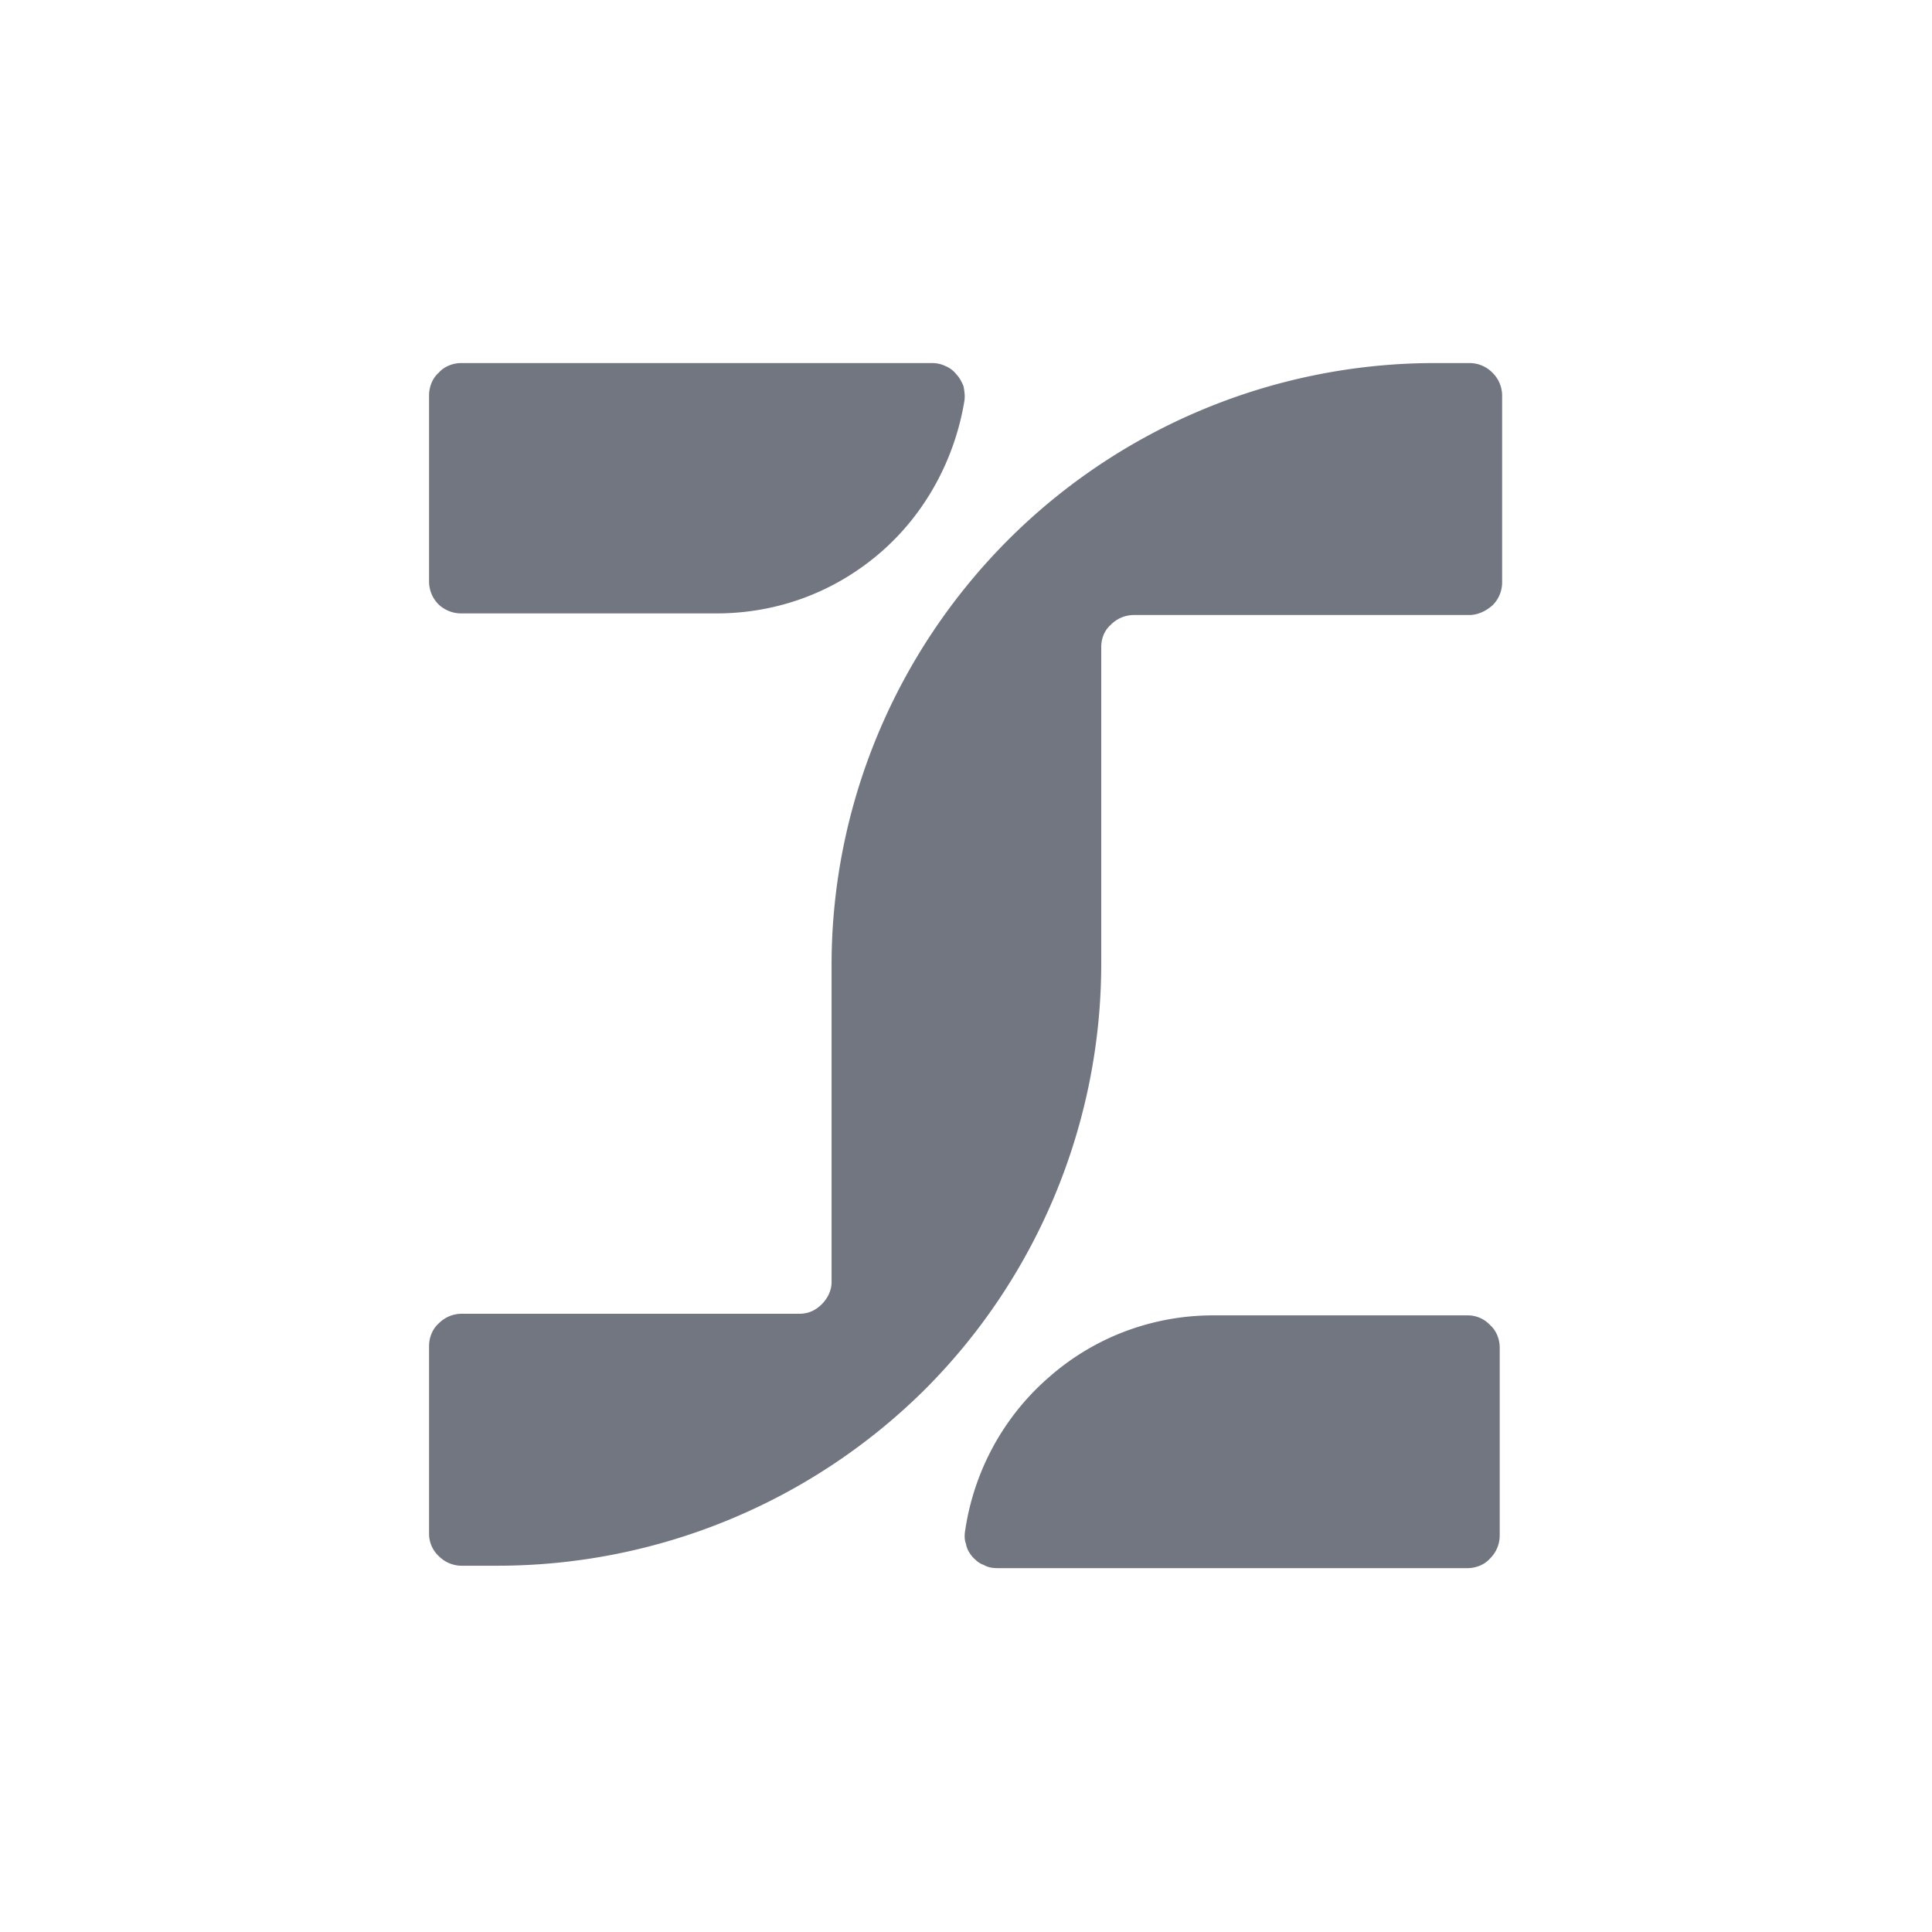 <svg xmlns="http://www.w3.org/2000/svg" fill="none" viewBox="0 0 24 24" focusable="false"><defs><clipPath id="Dion_Outline_svg__a"><path fill="#fff" fill-opacity="0" d="M0 0h24v24H0z"/></clipPath></defs><g clip-path="url(#Dion_Outline_svg__a)"><path fill="#717681" fill-rule="evenodd" d="M10.33 15.93v-3.94c0-1.98.79-3.88 2.2-5.29a7.5 7.5 0 0 1 5.3-2.19h.42a.4.4 0 0 1 .29.12.4.4 0 0 1 .12.29v2.31a.4.4 0 0 1-.12.29c-.08.07-.18.12-.29.12h-4.16a.4.4 0 0 0-.29.12c-.08.07-.12.17-.12.28v3.93c0 1.98-.79 3.89-2.19 5.29a7.536 7.536 0 0 1-5.3 2.19h-.45a.4.4 0 0 1-.29-.12.378.378 0 0 1-.12-.28v-2.33c0-.1.04-.21.12-.28a.4.4 0 0 1 .29-.12h4.19c.11 0 .2-.04.28-.12.07-.07.12-.17.12-.27M8.9 7.62H5.73a.41.41 0 0 1-.28-.11.4.4 0 0 1-.12-.29V4.91c0-.1.04-.21.12-.28.07-.08.18-.12.28-.12h5.85c.05 0 .11.01.17.04.05.02.1.06.13.1.04.04.07.1.09.15.01.06.02.12.01.18-.12.73-.49 1.41-1.05 1.89-.57.49-1.28.75-2.03.75m9.33 8.72h-3.16c-.75 0-1.47.27-2.03.76-.57.49-.94 1.17-1.05 1.91-.01.06-.01.12.01.17.01.06.04.11.08.16.04.04.08.08.14.1.05.03.11.04.17.04h5.84c.1 0 .21-.04.28-.12a.4.4 0 0 0 .12-.29v-2.33c0-.1-.04-.21-.12-.28a.378.378 0 0 0-.28-.12"/></g></svg>